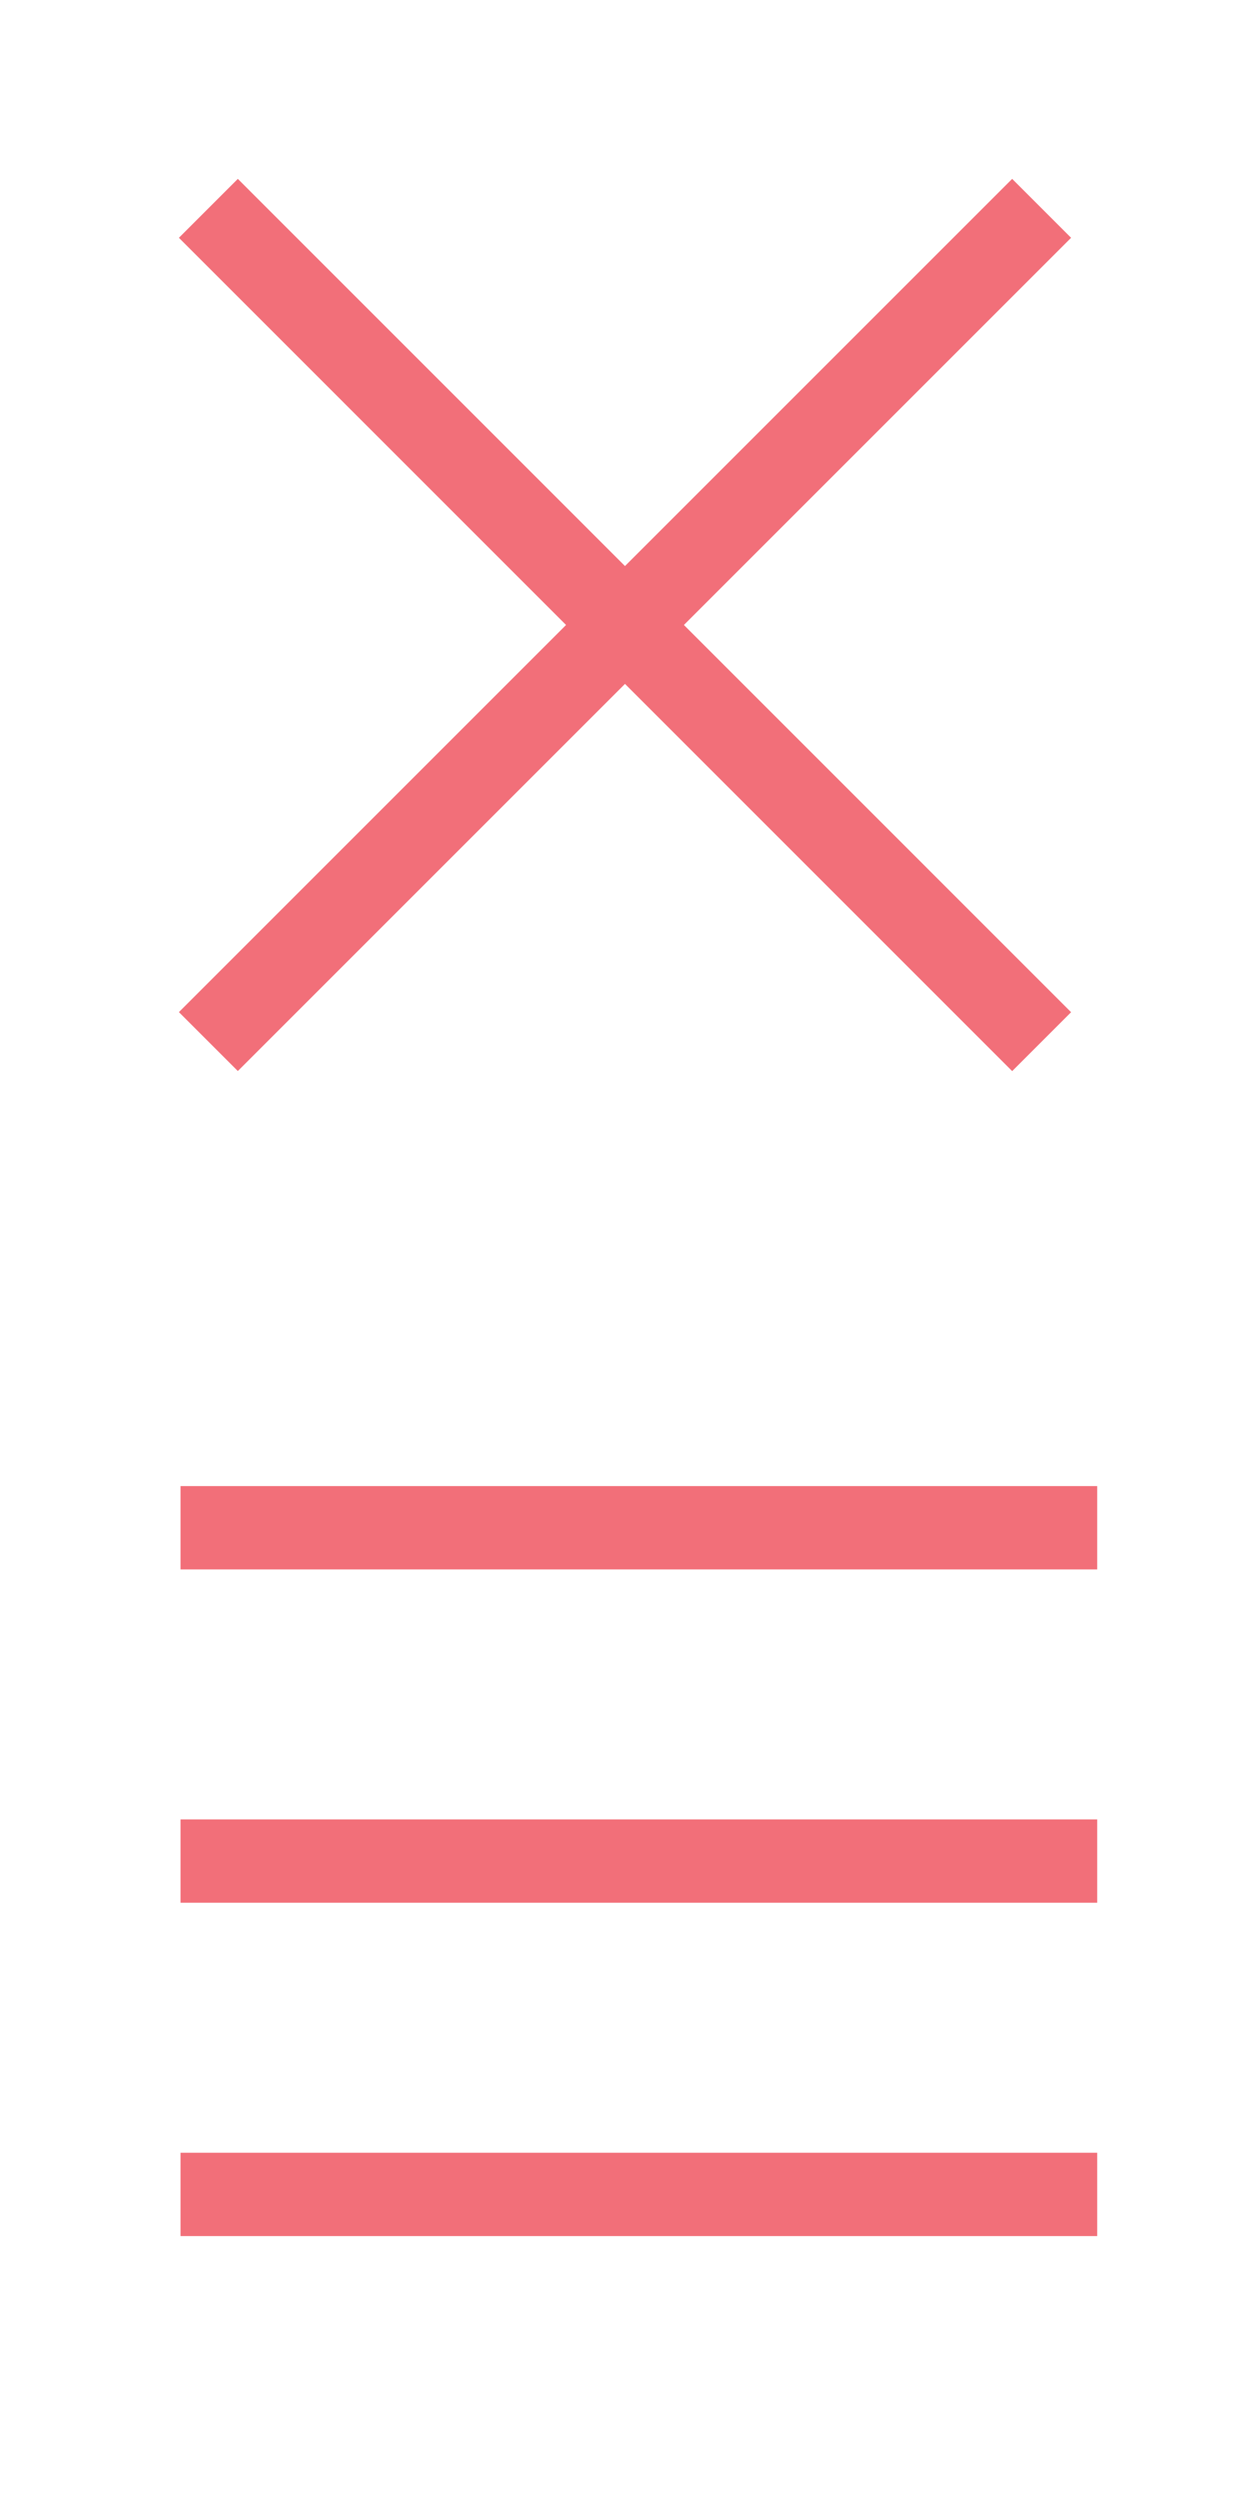 <?xml version="1.0" encoding="utf-8"?>
<!-- Generator: Adobe Illustrator 16.0.0, SVG Export Plug-In . SVG Version: 6.00 Build 0)  -->
<!DOCTYPE svg PUBLIC "-//W3C//DTD SVG 1.1//EN" "http://www.w3.org/Graphics/SVG/1.1/DTD/svg11.dtd">
<svg version="1.1" id="Layer_1" xmlns="http://www.w3.org/2000/svg" xmlns:xlink="http://www.w3.org/1999/xlink" x="0px" y="0px"
	 width="30px" height="60px" viewBox="0 0 30 60" enable-background="new 0 0 30 60" xml:space="preserve">
<g>
	<line fill="none" stroke="#F26F79" stroke-width="2" stroke-miterlimit="10" x1="5.001" y1="5" x2="24.999" y2="25"/>
	<line fill="none" stroke="#F26F79" stroke-width="2" stroke-miterlimit="10" x1="5.001" y1="24.998" x2="24.999" y2="5"/>
</g>
<g>
	<line fill="none" stroke="#F26F79" stroke-width="2" stroke-miterlimit="10" x1="4.333" y1="44.666" x2="26.333" y2="44.666"/>
	<line fill="none" stroke="#F26F79" stroke-width="2" stroke-miterlimit="10" x1="4.333" y1="36.666" x2="26.333" y2="36.666"/>
	<line fill="none" stroke="#F26F79" stroke-width="2" stroke-miterlimit="10" x1="4.333" y1="52.666" x2="26.333" y2="52.666"/>
</g>
</svg>
